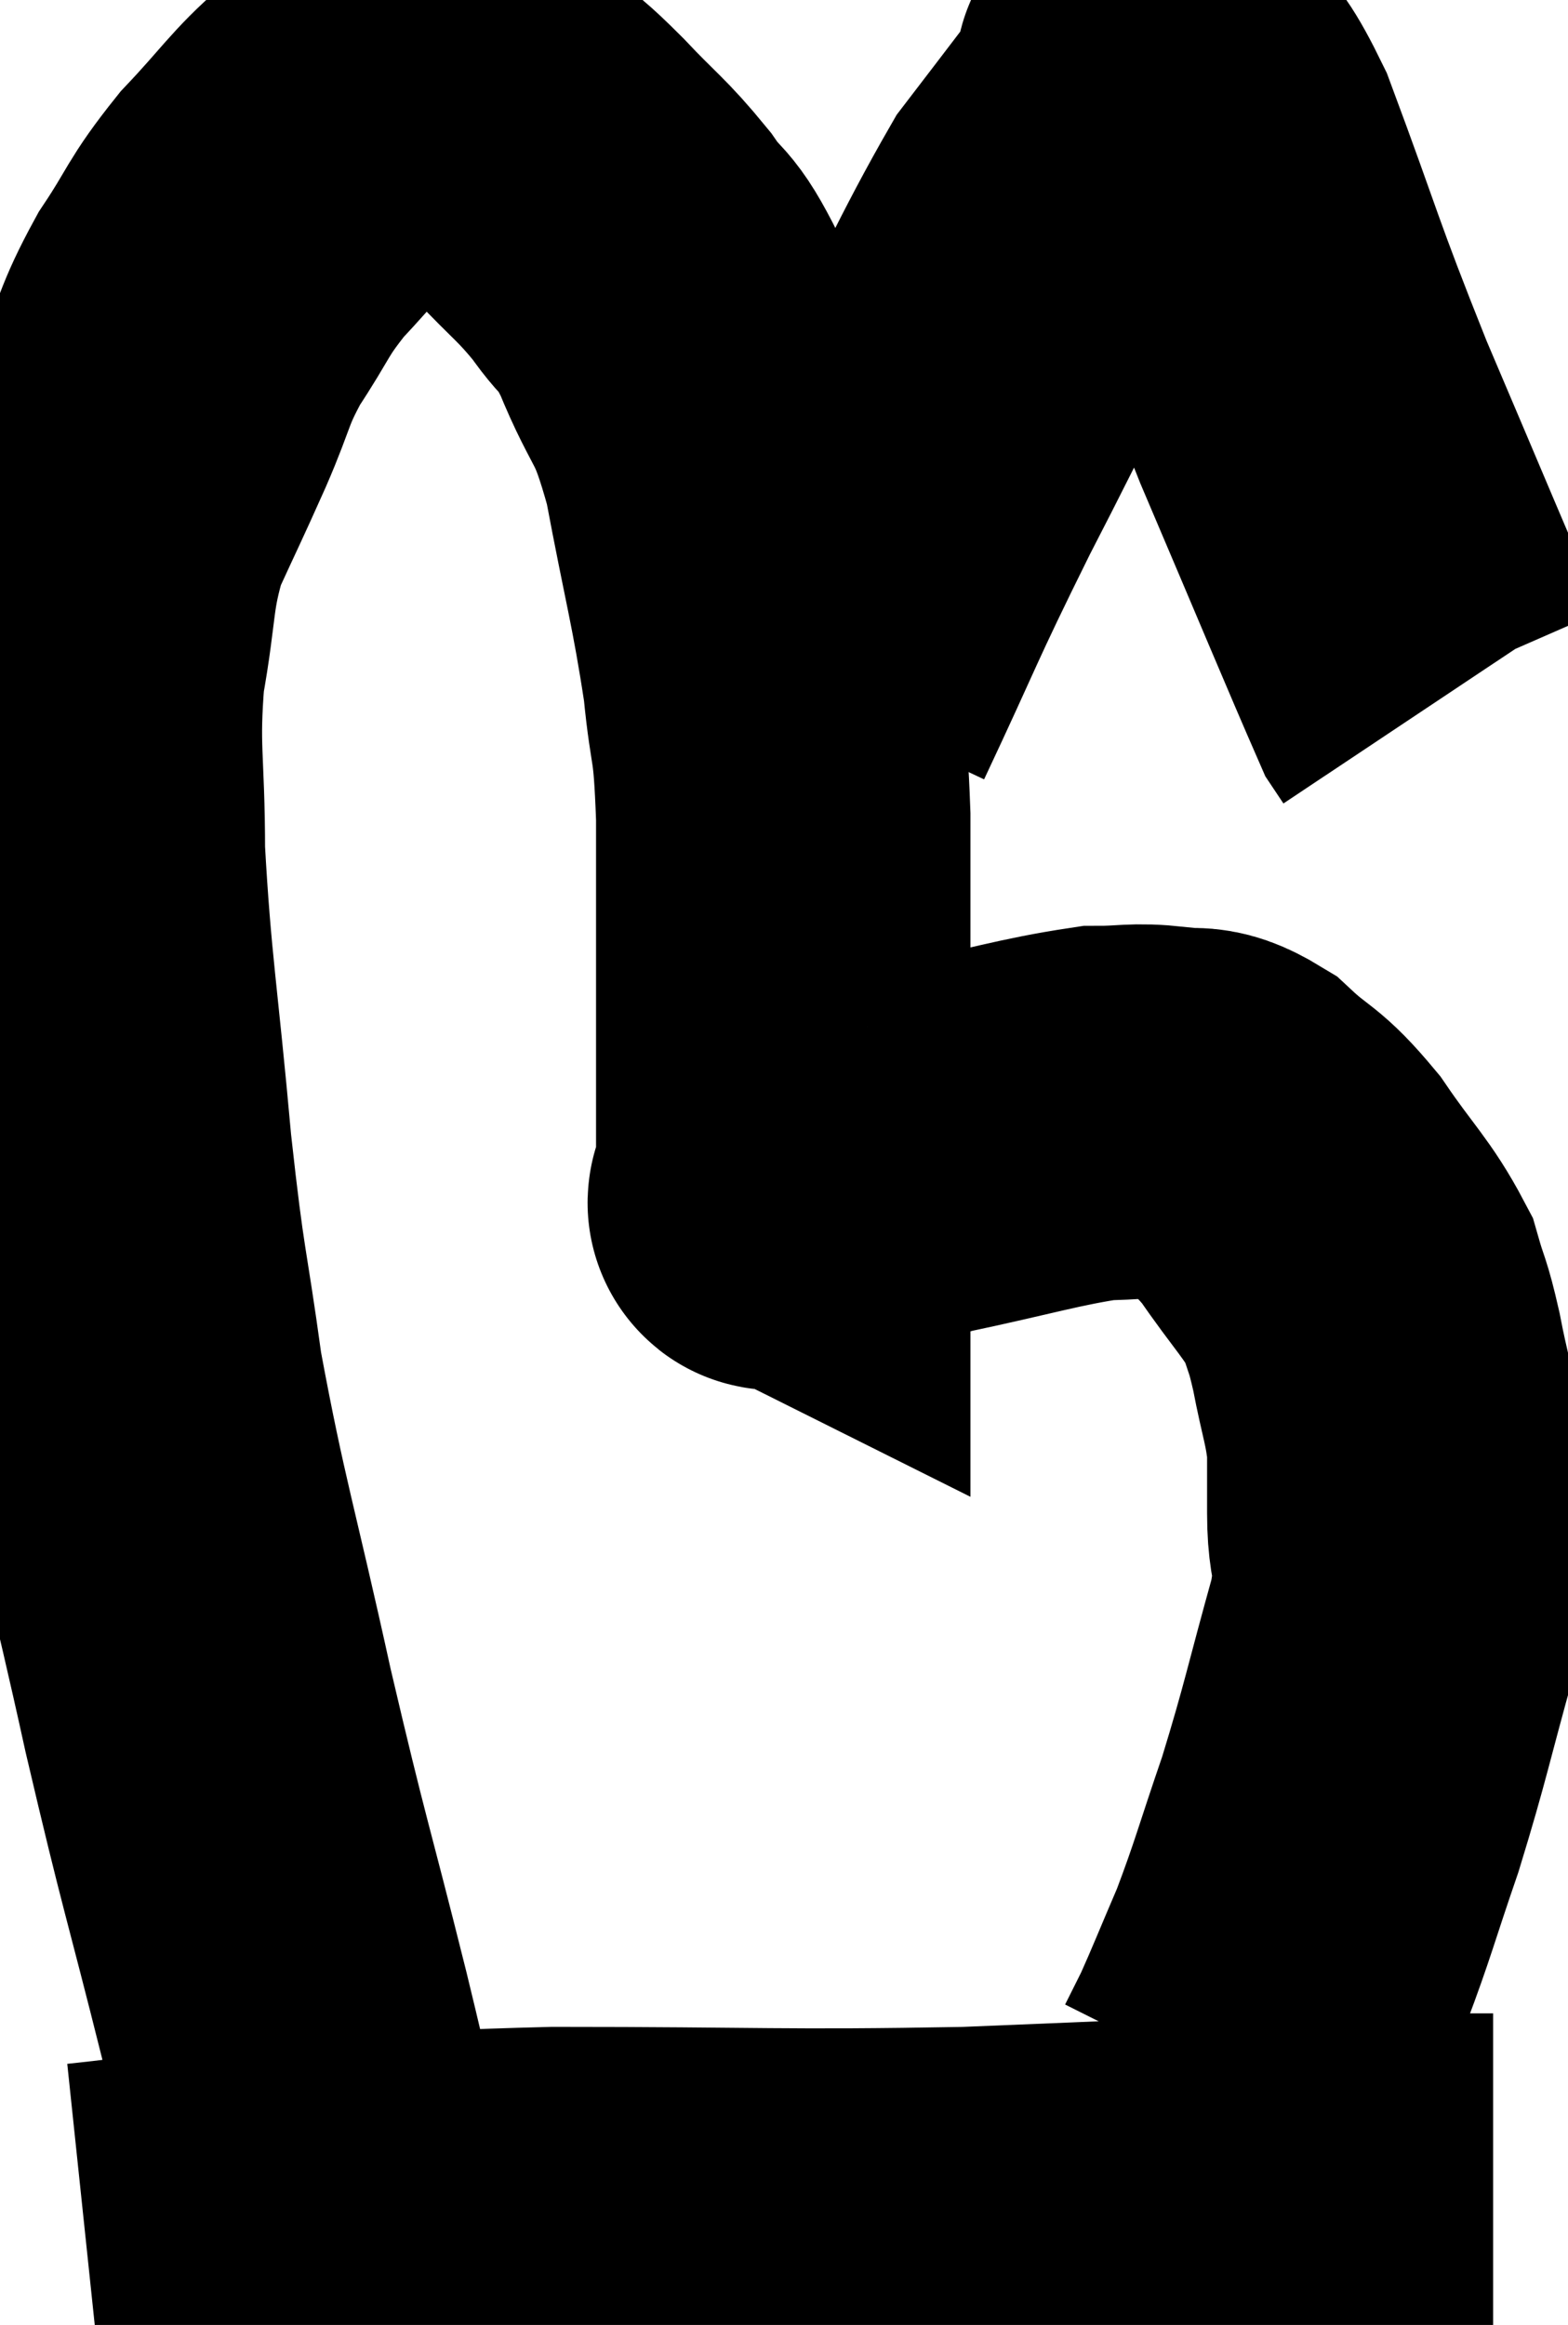 <svg xmlns="http://www.w3.org/2000/svg" viewBox="10.9 6.499 20.94 31.041" width="20.94" height="31.041"><path d="M 15.18 35.52 C 14.94 34.47, 15.075 34.965, 14.7 33.42 C 14.19 31.38, 14.175 31.455, 13.68 29.34 C 13.2 27.15, 13.065 26.82, 12.72 24.96 C 12.51 23.43, 12.495 23.67, 12.3 21.9 C 12.12 19.89, 12.03 19.5, 11.94 17.88 C 11.94 16.65, 11.85 16.53, 11.94 15.42 C 12.12 14.43, 12.045 14.295, 12.3 13.44 C 12.63 12.72, 12.645 12.705, 12.96 12 C 13.26 11.31, 13.2 11.28, 13.56 10.62 C 13.98 9.99, 13.92 9.96, 14.4 9.36 C 14.94 8.79, 15.045 8.595, 15.48 8.22 C 15.81 8.04, 15.825 7.995, 16.14 7.86 C 16.44 7.77, 16.38 7.605, 16.74 7.68 C 17.16 7.92, 17.205 7.89, 17.58 8.16 C 17.91 8.46, 17.835 8.355, 18.24 8.76 C 18.72 9.27, 18.795 9.285, 19.2 9.78 C 19.53 10.26, 19.5 10.02, 19.86 10.74 C 20.25 11.7, 20.31 11.46, 20.64 12.66 C 20.91 14.1, 21 14.355, 21.18 15.54 C 21.27 16.47, 21.315 16.17, 21.36 17.4 C 21.36 18.93, 21.36 19.32, 21.36 20.46 C 21.36 21.21, 21.36 21.465, 21.36 21.96 C 21.36 22.2, 21.36 22.32, 21.36 22.44 C 21.36 22.44, 21.36 22.44, 21.36 22.44 C 21.36 22.44, 21.33 22.425, 21.36 22.44 C 21.42 22.47, 21 22.65, 21.48 22.5 C 22.38 22.17, 22.26 22.125, 23.28 21.84 C 24.42 21.6, 24.765 21.48, 25.56 21.36 C 26.01 21.36, 26.04 21.315, 26.46 21.36 C 26.85 21.45, 26.82 21.285, 27.24 21.54 C 27.69 21.96, 27.69 21.84, 28.14 22.38 C 28.59 23.04, 28.755 23.16, 29.04 23.7 C 29.16 24.12, 29.16 24.015, 29.28 24.54 C 29.4 25.17, 29.46 25.26, 29.52 25.8 C 29.52 26.25, 29.52 26.115, 29.52 26.7 C 29.52 27.42, 29.7 27.135, 29.52 28.14 C 29.16 29.43, 29.145 29.595, 28.8 30.72 C 28.47 31.68, 28.44 31.845, 28.14 32.64 C 27.87 33.27, 27.795 33.465, 27.6 33.9 C 27.48 34.14, 27.42 34.26, 27.36 34.38 L 27.36 34.38" fill="none" stroke="black" stroke-width="5"></path><path d="M 12.06 36.54 C 13.2 36.42, 12.78 36.42, 14.34 36.3 C 16.32 36.18, 15.93 36.12, 18.3 36.06 C 21.06 36.06, 21.315 36.105, 23.82 36.06 C 26.07 35.97, 26.925 35.925, 28.32 35.88 C 28.86 35.88, 28.845 35.88, 29.4 35.88 C 29.97 35.88, 30.18 35.88, 30.54 35.88 C 30.69 35.88, 30.765 35.88, 30.84 35.88 L 30.84 35.88" fill="none" stroke="black" stroke-width="5"></path><path d="M 21.78 15.84 C 22.5 14.31, 22.425 14.385, 23.22 12.78 C 24.09 11.1, 24.33 10.515, 24.96 9.42 C 25.35 8.91, 25.455 8.775, 25.74 8.4 C 25.92 8.16, 25.995 8.085, 26.1 7.92 C 26.13 7.83, 26.145 7.785, 26.16 7.74 C 26.16 7.74, 26.13 7.785, 26.16 7.74 C 26.22 7.65, 26.04 7.38, 26.28 7.56 C 26.7 8.01, 26.58 7.35, 27.12 8.46 C 27.78 10.23, 27.72 10.2, 28.44 12 C 29.22 13.83, 29.58 14.7, 30 15.66 C 30.06 15.75, 30.09 15.795, 30.12 15.84 L 30.12 15.84" fill="none" stroke="black" stroke-width="5"></path></svg>